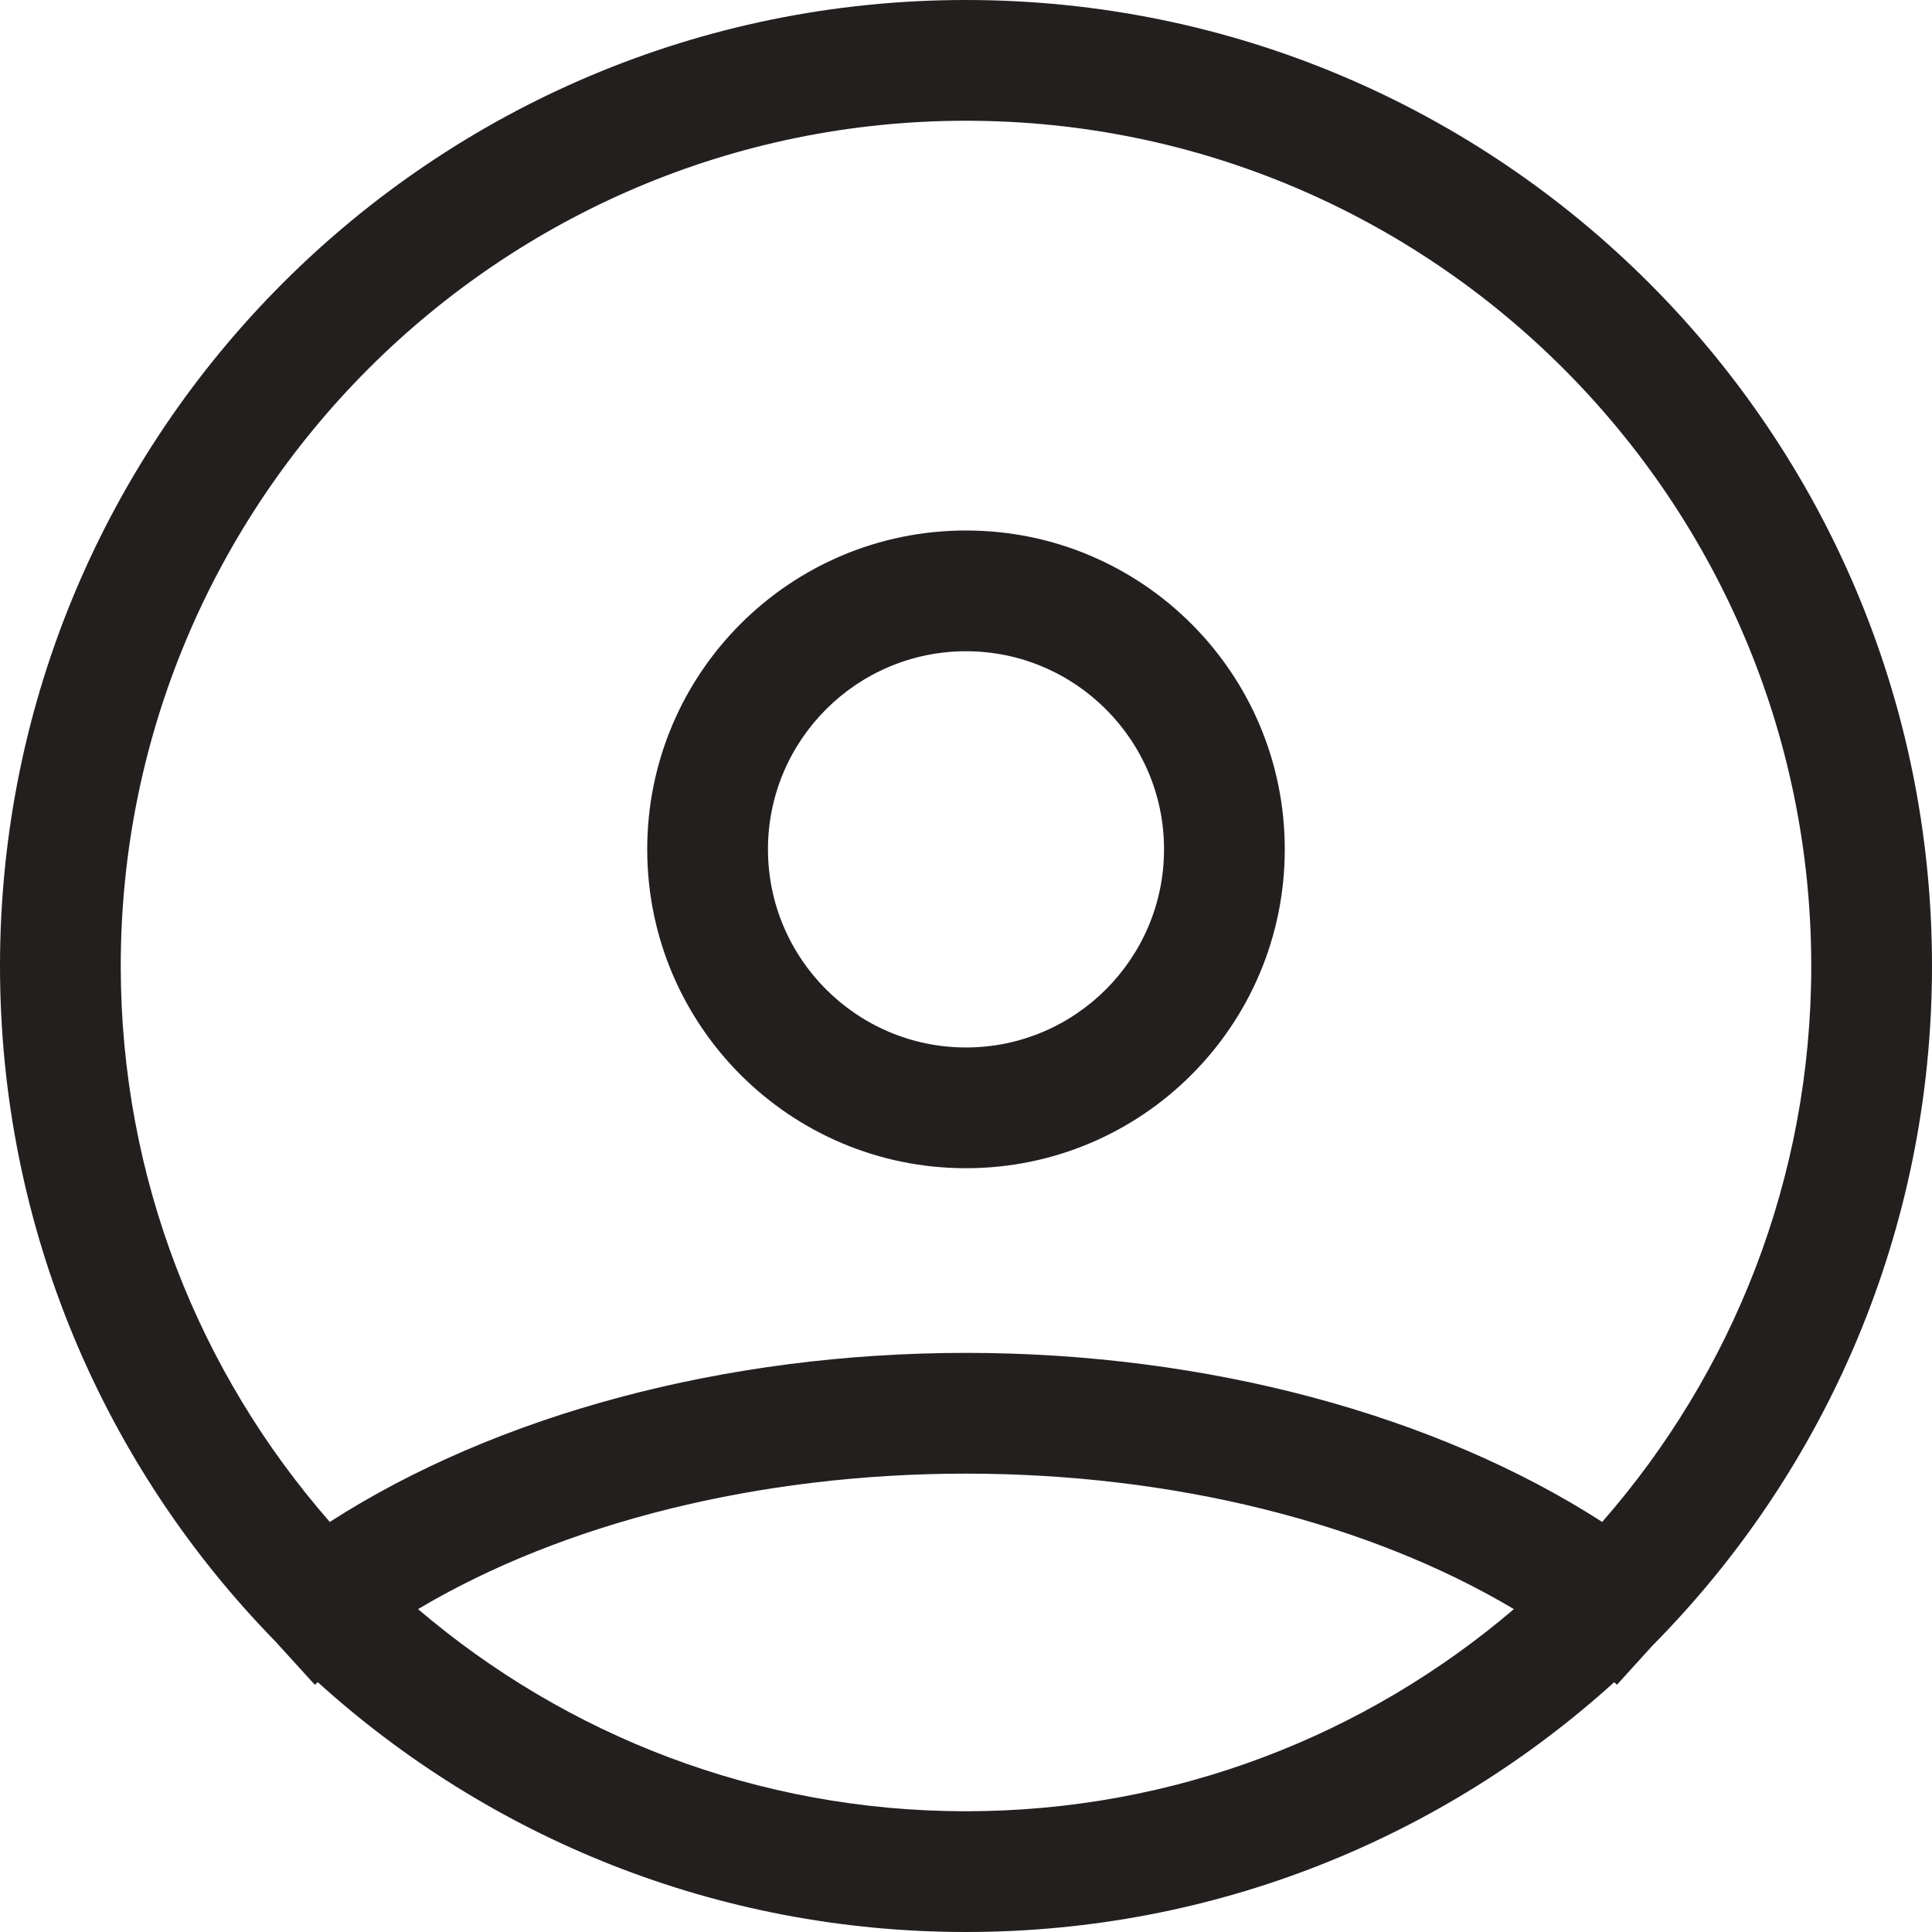 <?xml version="1.0" encoding="UTF-8" standalone="no"?>
<svg width="24px" height="24px" viewBox="0 0 24 24" version="1.1" xmlns="http://www.w3.org/2000/svg" xmlns:xlink="http://www.w3.org/1999/xlink">
    <!-- Generator: Sketch 40.3 (33839) - http://www.bohemiancoding.com/sketch -->
    <title>Avatar</title>
    <desc>Created with Sketch.</desc>
    <defs></defs>
    <g id="Outline-v2" stroke="none" stroke-width="1" fill="none" fill-rule="evenodd">
        <g id="Avatar" fill="#231F1F">
            <path d="M3.413,20.382 C1.301,18.219 0,15.261 0,12 C0,5.373 5.373,0 12,0 C18.627,0 24,5.373 24,12 C24,15.293 22.673,18.277 20.525,20.445 L20.087,20.928 C20.075,20.917 20.064,20.907 20.052,20.897 C17.923,22.825 15.099,24 12,24 C8.901,24 6.076,22.825 3.947,20.896 C3.935,20.907 3.923,20.918 3.911,20.929 L3.413,20.382 Z M19.903,18.906 C21.519,17.059 22.5,14.642 22.5,12 C22.5,6.21 17.79,1.5 12,1.5 C6.21,1.5 1.5,6.21 1.5,12 C1.5,14.642 2.481,17.059 4.097,18.906 C6.165,17.575 9.007,16.806 12,16.806 C14.992,16.806 17.835,17.575 19.903,18.906 Z M18.806,19.989 C16.972,21.554 14.594,22.5 12,22.5 C9.405,22.5 7.028,21.554 5.193,19.989 C6.991,18.92 9.422,18.306 12,18.306 C14.578,18.306 17.008,18.919 18.806,19.989 Z M12,6.59 C9.813,6.59 8.04,8.363 8.04,10.55 C8.04,12.739 9.813,14.512 12,14.512 C14.187,14.512 15.96,12.739 15.96,10.55 C15.96,8.363 14.187,6.59 12,6.59 Z M12,8.09 C13.356,8.09 14.46,9.194 14.46,10.55 C14.46,11.908 13.356,13.012 12,13.012 C10.644,13.012 9.54,11.908 9.54,10.55 C9.54,9.194 10.644,8.09 12,8.09 Z" id="Combined-Shape"></path>
        </g>
    </g>
</svg>